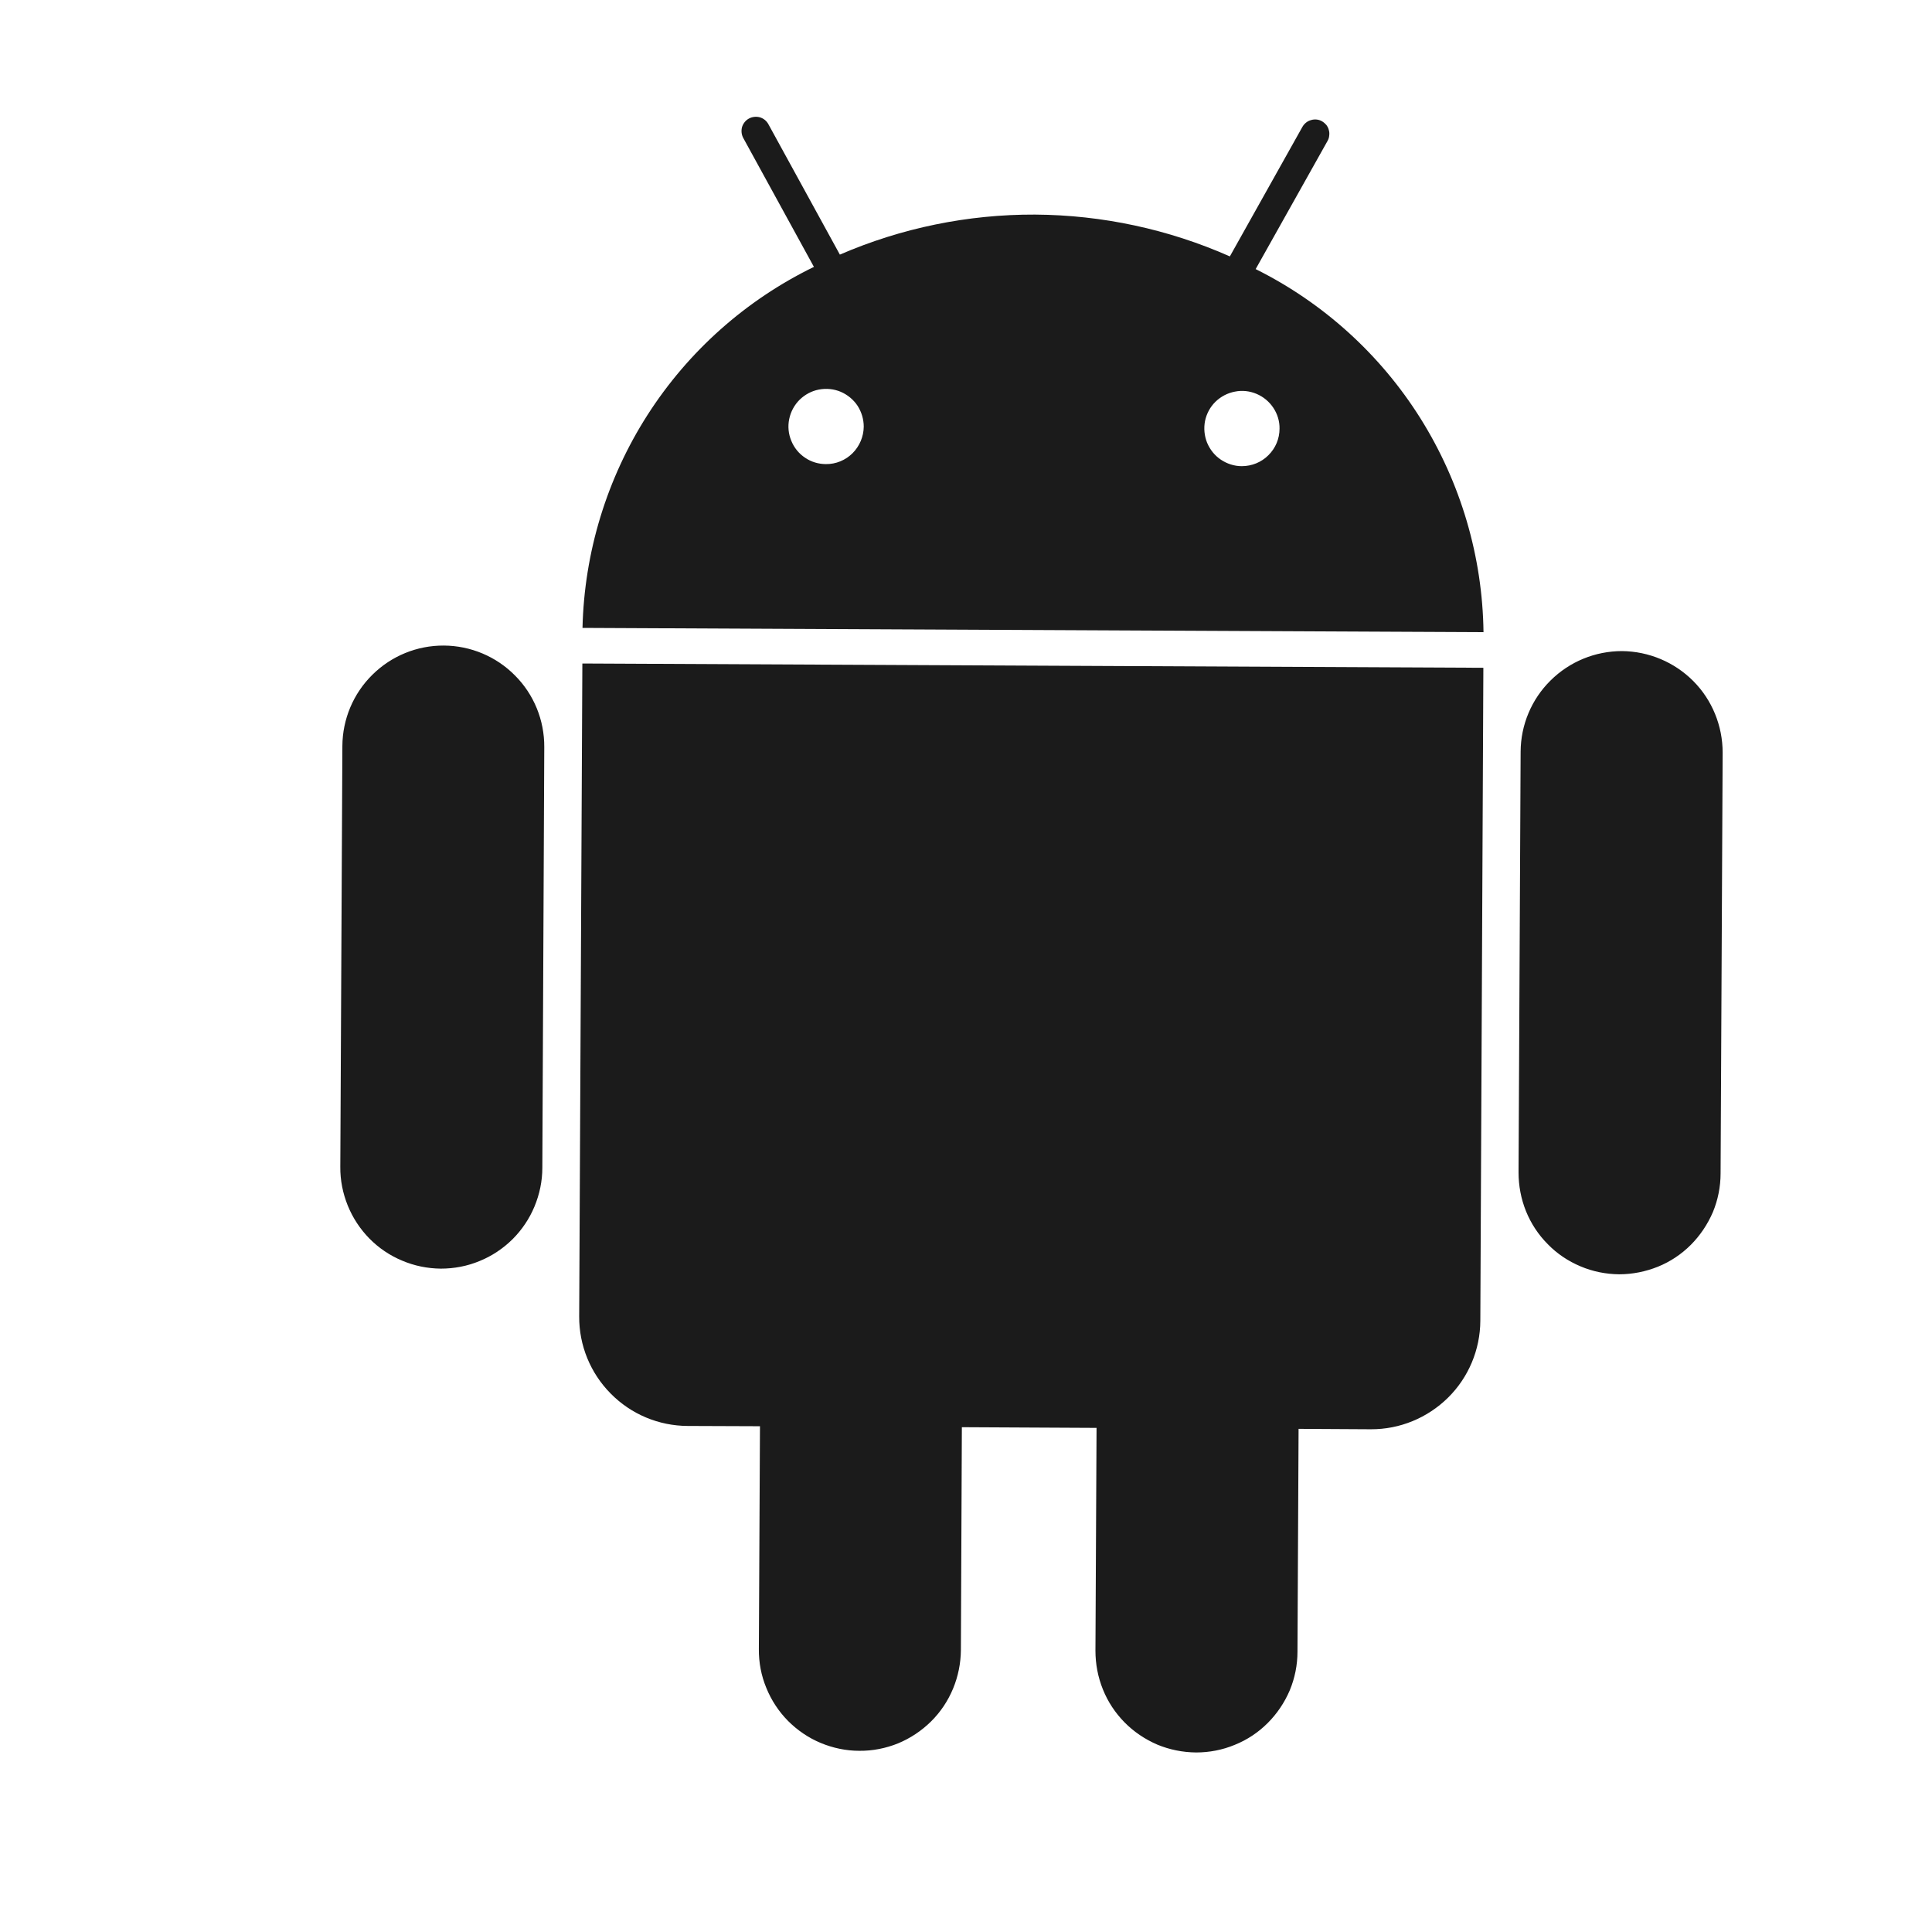 <svg width="14" height="14" viewBox="0 0 14 14" fill="none" xmlns="http://www.w3.org/2000/svg">
<g clip-path="url(#clip0_8403_4784)">
<path d="M9.099 1.95L9.62 1.021C9.627 1.009 9.631 0.996 9.632 0.982C9.634 0.968 9.633 0.955 9.629 0.942C9.626 0.928 9.619 0.916 9.611 0.905C9.602 0.895 9.592 0.886 9.58 0.879C9.556 0.865 9.527 0.862 9.501 0.87C9.474 0.877 9.452 0.895 9.438 0.919L8.912 1.858C8.467 1.661 7.987 1.558 7.5 1.555C7.014 1.553 6.532 1.652 6.086 1.845L5.568 0.9C5.555 0.876 5.533 0.858 5.506 0.85C5.48 0.843 5.451 0.846 5.427 0.859C5.403 0.872 5.385 0.895 5.377 0.921C5.37 0.948 5.373 0.976 5.386 1L5.898 1.934C5.405 2.174 4.988 2.545 4.692 3.007C4.397 3.468 4.234 4.002 4.221 4.55L10.75 4.581C10.743 4.033 10.585 3.498 10.294 3.033C10.003 2.569 9.589 2.194 9.099 1.95ZM5.985 3.363C5.931 3.363 5.878 3.347 5.834 3.317C5.789 3.287 5.754 3.244 5.734 3.194C5.713 3.144 5.708 3.089 5.719 3.036C5.73 2.983 5.756 2.935 5.794 2.897C5.833 2.859 5.881 2.833 5.934 2.823C5.987 2.813 6.042 2.818 6.092 2.839C6.141 2.86 6.184 2.895 6.214 2.94C6.243 2.985 6.259 3.038 6.259 3.092C6.258 3.164 6.229 3.233 6.178 3.284C6.127 3.335 6.057 3.364 5.985 3.363ZM8.998 3.378C8.944 3.378 8.892 3.361 8.847 3.331C8.802 3.301 8.768 3.258 8.747 3.208C8.727 3.158 8.722 3.104 8.732 3.051C8.743 2.998 8.769 2.949 8.808 2.911C8.846 2.874 8.895 2.848 8.948 2.838C9.001 2.827 9.055 2.833 9.105 2.854C9.155 2.875 9.197 2.91 9.227 2.955C9.257 3 9.273 3.053 9.272 3.106C9.272 3.179 9.243 3.248 9.191 3.299C9.14 3.35 9.071 3.378 8.998 3.378ZM4.197 9.54C4.196 9.749 4.278 9.95 4.426 10.099C4.573 10.248 4.773 10.332 4.983 10.333L5.507 10.335L5.499 11.95C5.498 12.046 5.516 12.142 5.553 12.231C5.589 12.32 5.642 12.401 5.71 12.47C5.778 12.538 5.858 12.593 5.947 12.63C6.036 12.667 6.131 12.687 6.227 12.687C6.323 12.688 6.419 12.669 6.508 12.633C6.597 12.596 6.678 12.542 6.746 12.475C6.815 12.407 6.869 12.326 6.906 12.237C6.943 12.148 6.962 12.053 6.963 11.957L6.97 10.342L7.946 10.347L7.938 11.961C7.938 12.058 7.956 12.153 7.992 12.242C8.028 12.332 8.082 12.413 8.149 12.481C8.217 12.55 8.298 12.604 8.386 12.642C8.475 12.679 8.57 12.698 8.667 12.699C8.763 12.699 8.858 12.681 8.947 12.644C9.037 12.608 9.118 12.554 9.186 12.486C9.254 12.418 9.308 12.338 9.346 12.249C9.383 12.16 9.402 12.065 9.402 11.969L9.41 10.354L9.934 10.357C10.143 10.358 10.344 10.275 10.493 10.128C10.642 9.981 10.726 9.78 10.727 9.571L10.749 4.839L4.22 4.808L4.197 9.54ZM3.216 4.678C3.022 4.677 2.836 4.753 2.698 4.89C2.56 5.026 2.482 5.212 2.481 5.406L2.466 8.455C2.465 8.552 2.484 8.647 2.52 8.736C2.556 8.825 2.61 8.907 2.677 8.975C2.745 9.044 2.825 9.098 2.914 9.135C3.003 9.173 3.098 9.192 3.194 9.193C3.291 9.193 3.386 9.175 3.475 9.138C3.564 9.102 3.645 9.048 3.714 8.98C3.782 8.912 3.836 8.832 3.873 8.743C3.91 8.654 3.93 8.559 3.93 8.462L3.944 5.413C3.945 5.219 3.869 5.032 3.732 4.895C3.596 4.757 3.41 4.679 3.216 4.678ZM11.754 4.718C11.56 4.718 11.374 4.794 11.236 4.931C11.098 5.067 11.02 5.253 11.019 5.447L11.004 8.496C11.004 8.592 11.022 8.688 11.058 8.777C11.094 8.866 11.148 8.948 11.216 9.016C11.283 9.085 11.364 9.139 11.452 9.176C11.541 9.214 11.636 9.233 11.733 9.234C11.829 9.234 11.924 9.215 12.014 9.179C12.103 9.143 12.184 9.089 12.252 9.021C12.32 8.953 12.374 8.872 12.412 8.784C12.449 8.695 12.468 8.599 12.468 8.503L12.483 5.454C12.483 5.26 12.407 5.073 12.271 4.936C12.134 4.798 11.948 4.72 11.754 4.718Z" fill="#1B1B1B"/>
</g>
<defs>
<clipPath id="clip0_8403_4784">
<rect width="12.911" height="12.911" fill="white" transform="translate(1.05 0.287) rotate(0.274)"/>
</clipPath>
</defs>
</svg>
